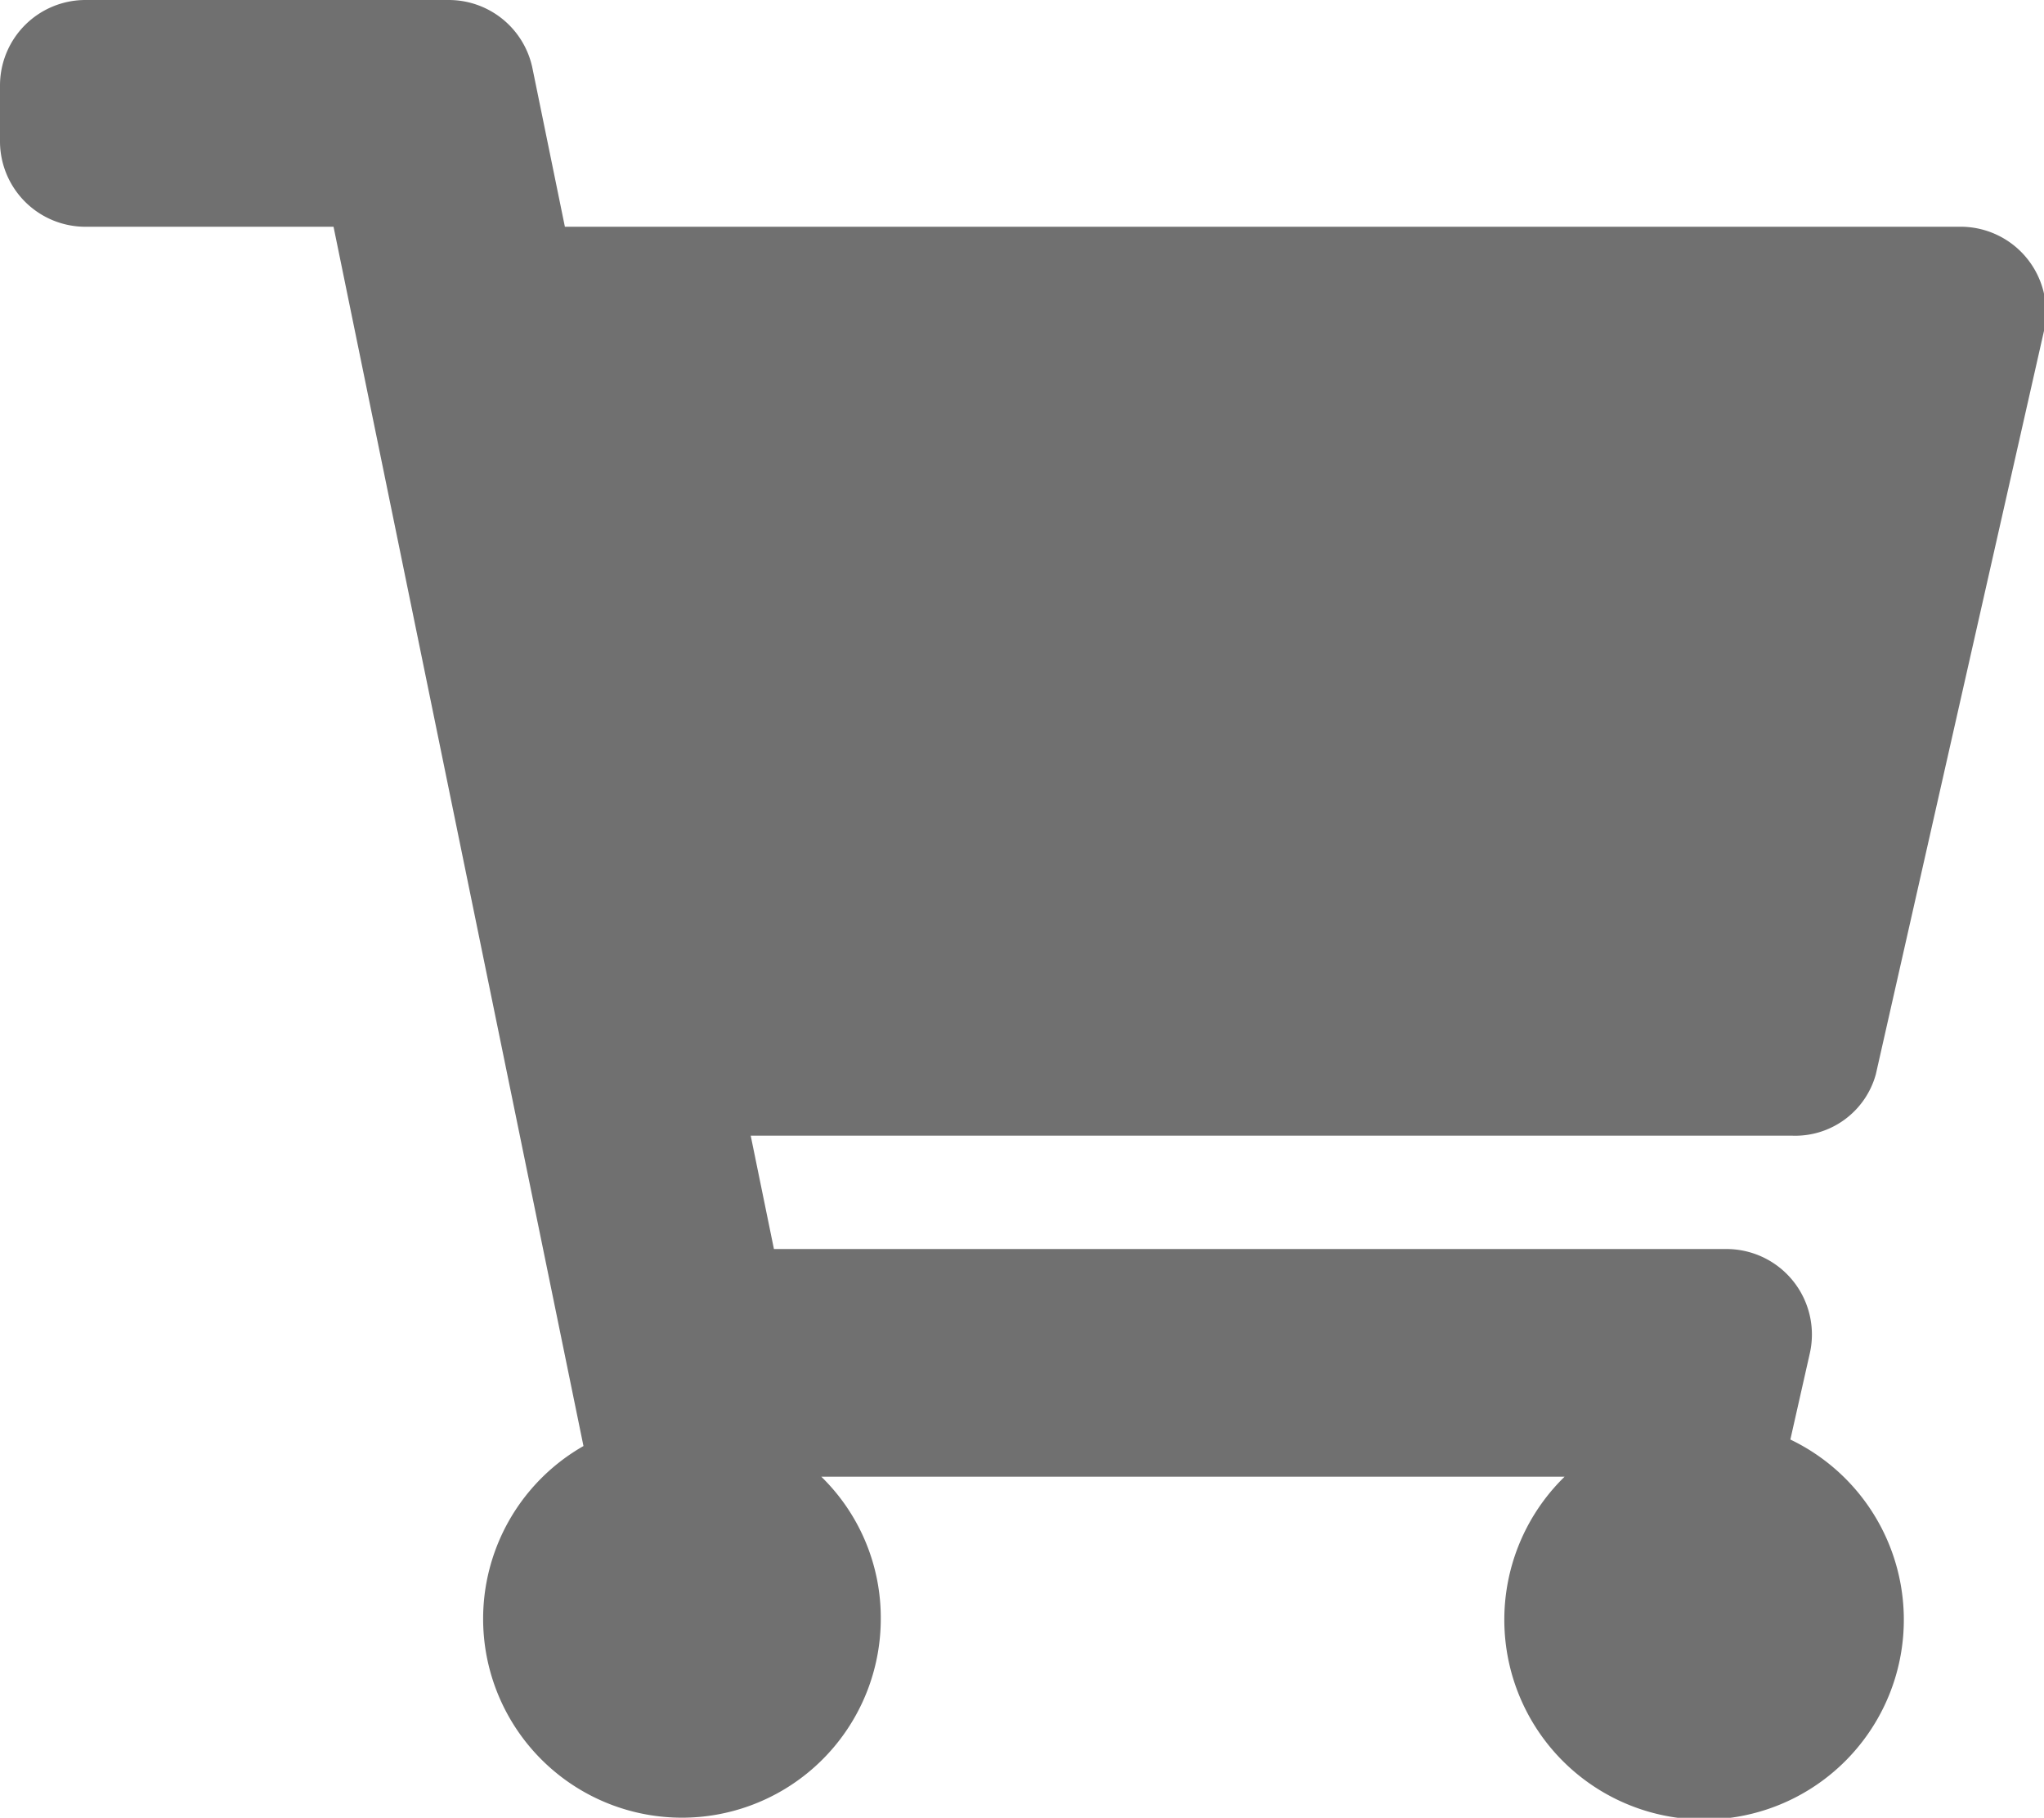 <svg xmlns="http://www.w3.org/2000/svg" viewBox="0 0 22 19.56"><defs><style>.cls-1{fill:#707070;}</style></defs><g id="Layer_2" data-name="Layer 2"><g id="Layer_1-2" data-name="Layer 1"><path class="cls-1" d="M19.28,12.22H8.08l.25,1.22H18.58a.92.92,0,0,1,.9,1.12l-.21.93a2.15,2.15,0,1,1-2.43.4h-8a2.12,2.12,0,0,1,.64,1.53,2.14,2.14,0,1,1-3.2-1.86L3.59,2.44H.92A.92.92,0,0,1,0,1.53V.92A.92.92,0,0,1,.92,0H4.83a.92.92,0,0,1,.9.73l.35,1.71h15A.92.92,0,0,1,22,3.56l-1.81,8A.9.9,0,0,1,19.28,12.22Z"/></g></g></svg>